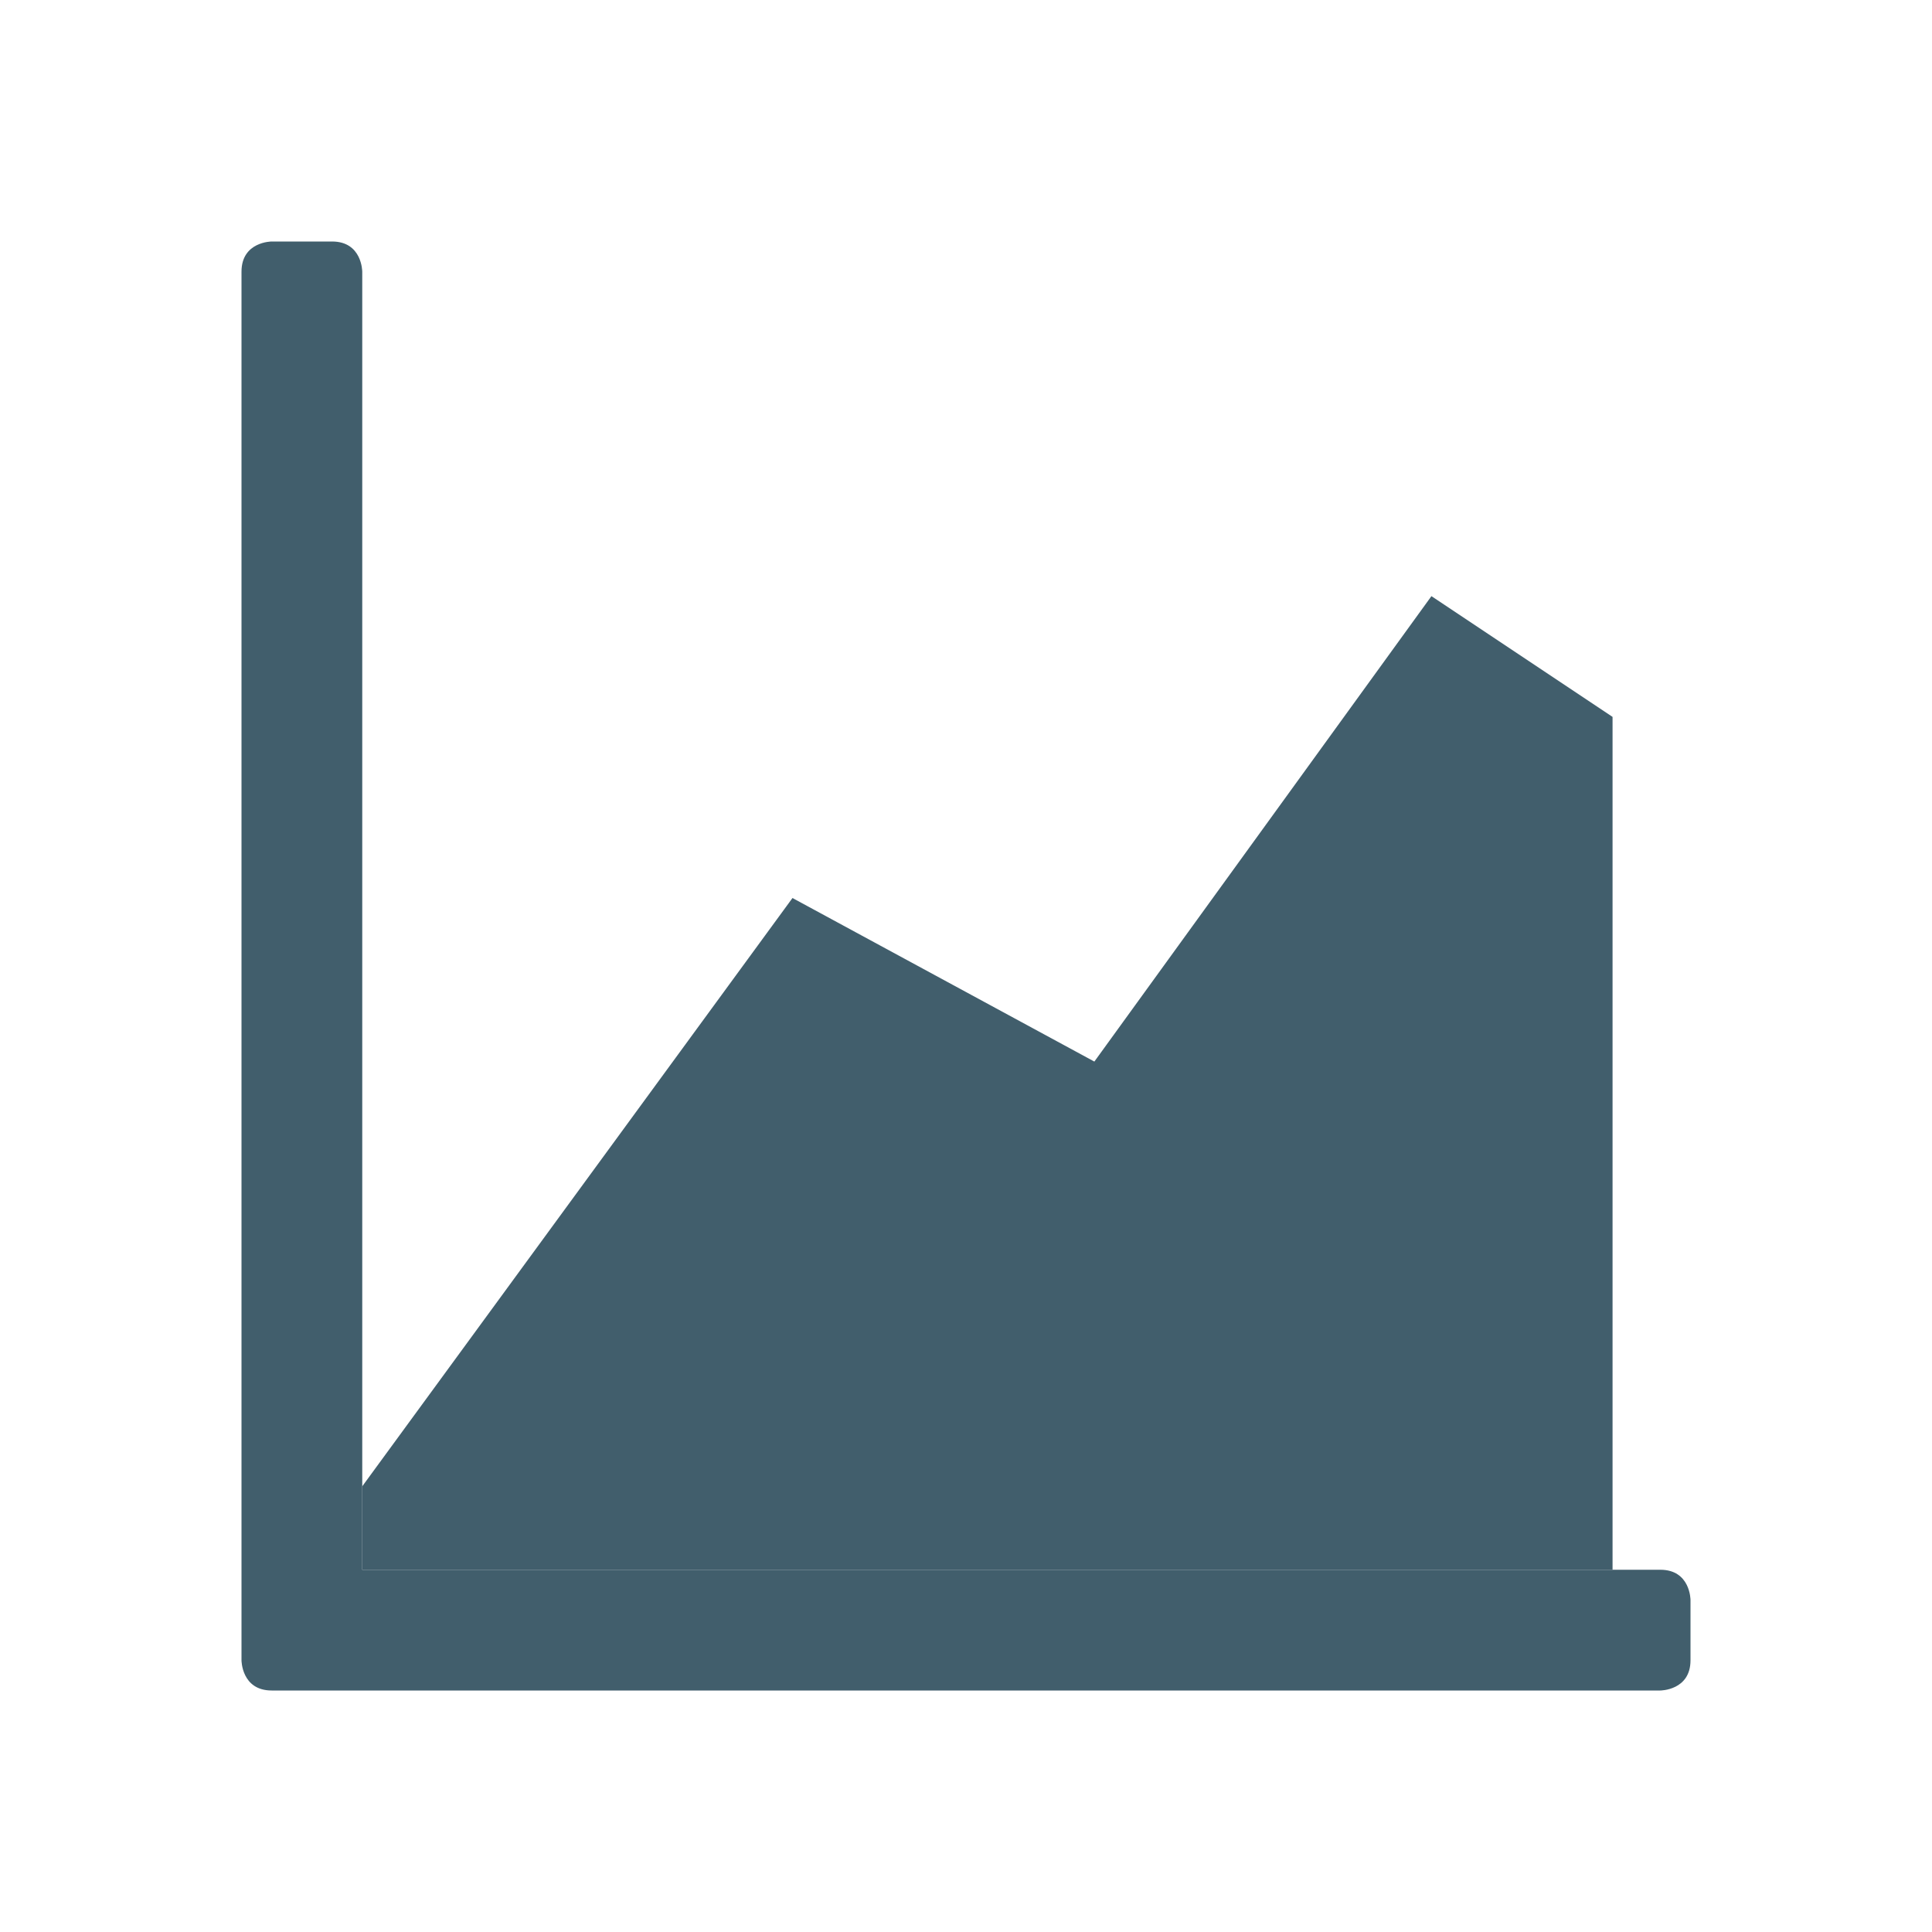 <?xml version="1.0" encoding="utf-8"?>
<!-- Generator: Adobe Illustrator 17.0.0, SVG Export Plug-In . SVG Version: 6.00 Build 0)  -->
<!DOCTYPE svg PUBLIC "-//W3C//DTD SVG 1.1//EN" "http://www.w3.org/Graphics/SVG/1.1/DTD/svg11.dtd">
<svg version="1.1" id="Layer_1" xmlns="http://www.w3.org/2000/svg" xmlns:xlink="http://www.w3.org/1999/xlink" x="0px" y="0px"
	 width="32px" height="32px" viewBox="0 0 32 32" enable-background="new 0 0 32 32" xml:space="preserve">
<g>
	<defs>
		<path id="SVGID_1_" d="M4.5,4C4.5,4,4,4,4,4.5v23c0,0,0,0.5,0.5,0.5h23c0,0,0.5,0,0.5-0.5v-1c0,0,0-0.5-0.5-0.5H6V4.5
			C6,4.5,6,4,5.5,4H4.5z"/>
	</defs>
	<clipPath id="SVGID_2_">
		<use xlink:href="#SVGID_1_"  overflow="visible"/>
	</clipPath>
	
		<linearGradient id="SVGID_3_" gradientUnits="userSpaceOnUse" x1="-130.375" y1="153.083" x2="-129.375" y2="153.083" gradientTransform="matrix(-24 0 0 24 -3101 -3658)">
		<stop  offset="0" style="stop-color:#415E6C"/>
		<stop  offset="0.02" style="stop-color:#415E6C"/>
		<stop  offset="1" style="stop-color:#415E6C"/>
	</linearGradient>
	<rect x="4" y="4" clip-path="url(#SVGID_2_)" fill="url(#SVGID_3_)" width="24" height="24"/>
</g>
<g>
	<defs>
		<polygon id="SVGID_4_" points="26.709,26 26.709,11.874 23.709,9.874 18.126,17.583 13.126,14.874 6,24.618 6,26 		"/>
	</defs>
	<clipPath id="SVGID_5_">
		<use xlink:href="#SVGID_4_"  overflow="visible"/>
	</clipPath>
	
		<linearGradient id="SVGID_6_" gradientUnits="userSpaceOnUse" x1="-118.771" y1="164.667" x2="-117.771" y2="164.667" gradientTransform="matrix(20.709 0 0 -20.709 2465.583 3427.968)">
		<stop  offset="0" style="stop-color:#415E6C"/>
		<stop  offset="0.02" style="stop-color:#415E6C"/>
		<stop  offset="1" style="stop-color:#415E6C"/>
	</linearGradient>
	<rect x="6" y="9.874" clip-path="url(#SVGID_5_)" fill="url(#SVGID_6_)" width="20.709" height="16.126"/>
</g>
</svg>
